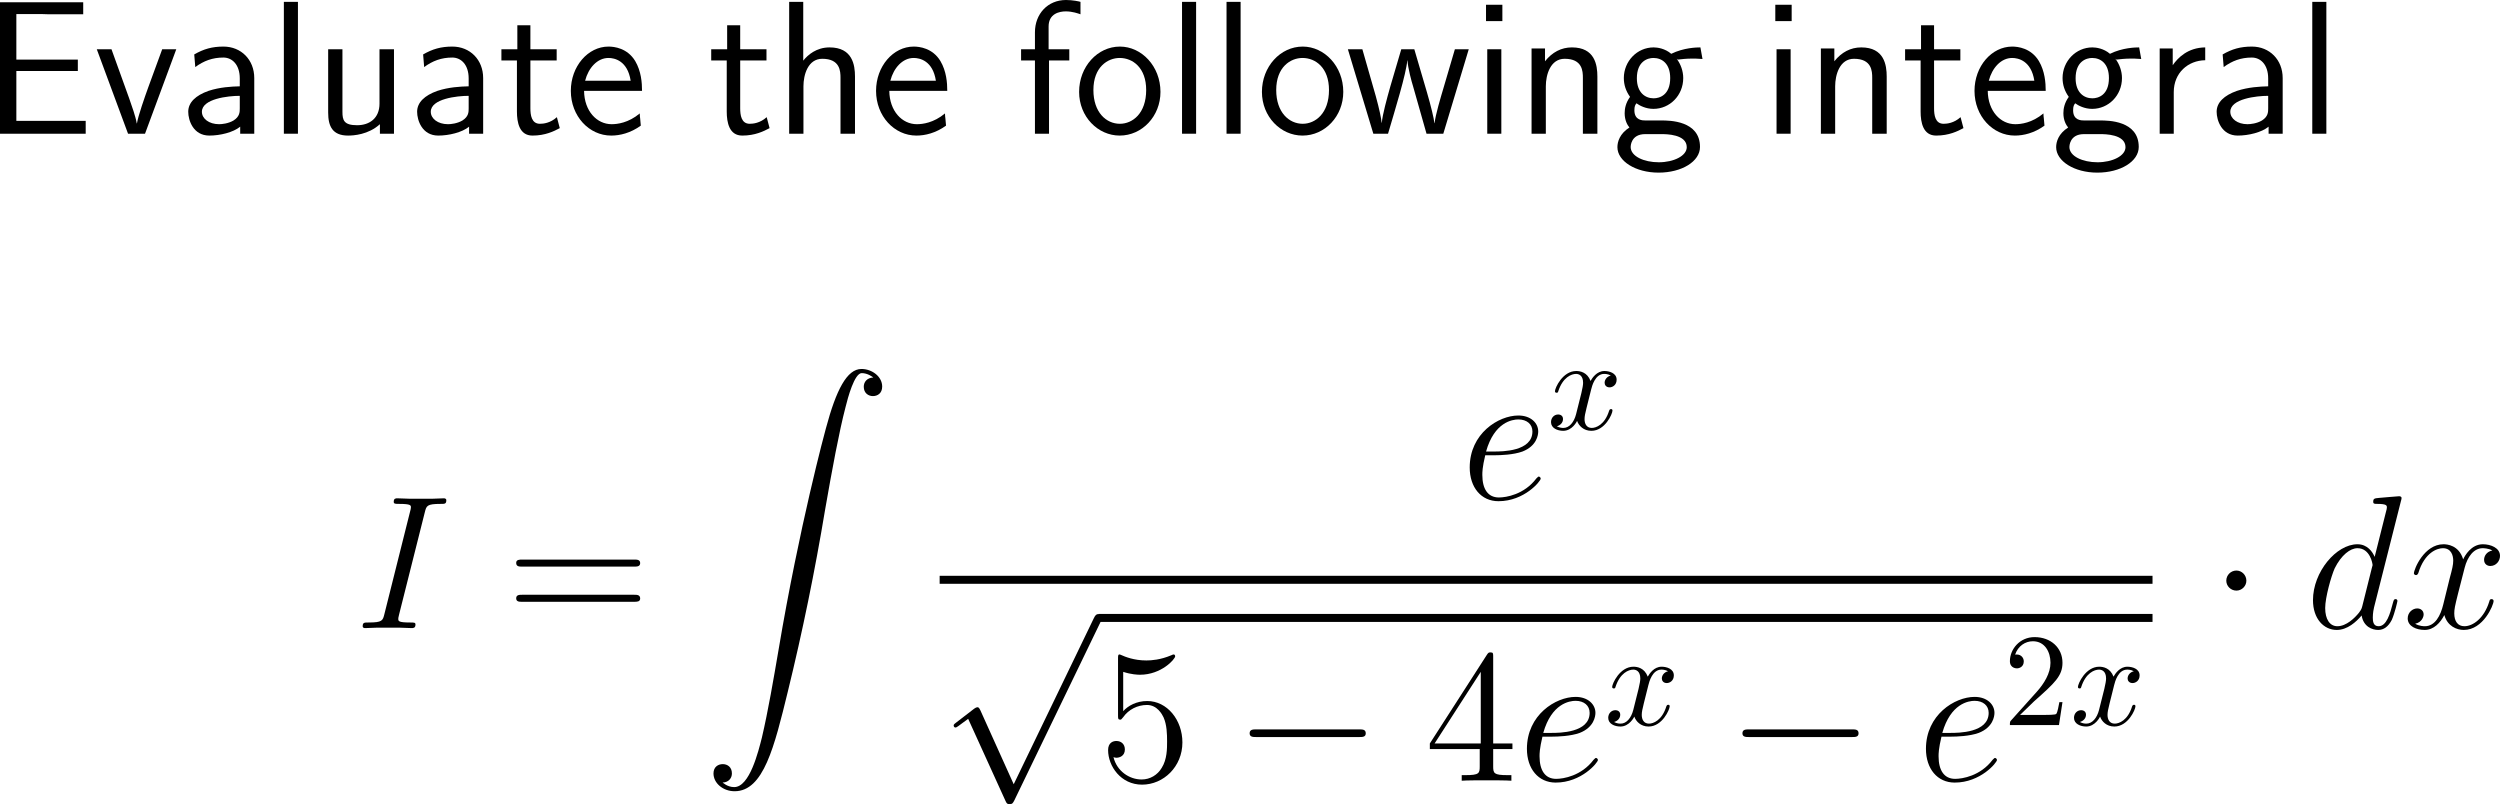 <?xml version="1.0" encoding="UTF-8"?>
<svg xmlns="http://www.w3.org/2000/svg" xmlns:xlink="http://www.w3.org/1999/xlink" width="235.897pt" height="75.874pt" viewBox="0 0 235.897 75.874" version="1.1">
<g id="surface1">
<path style=" stroke:none;fill-rule:nonzero;fill:rgb(0%,0%,0%);fill-opacity:1;" d="M 7.344 6.699 L 7.344 5.625 L 1.543 5.625 L 1.543 1.328 L 3.965 1.328 C 4.18 1.328 4.395 1.348 4.609 1.348 L 7.852 1.348 L 7.852 0.215 L 0 0.215 L 0 12.617 L 8.086 12.617 L 8.086 11.406 L 5.723 11.406 C 5.508 11.406 5.293 11.406 5.078 11.406 L 1.543 11.406 L 1.543 6.699 Z M 7.344 6.699 "/>
<path style=" stroke:none;fill-rule:nonzero;fill:rgb(0%,0%,0%);fill-opacity:1;" d="M 16.633 4.648 L 15.305 4.648 L 13.996 8.223 C 13.684 9.082 13.02 10.977 12.922 11.641 L 12.902 11.641 C 12.805 11.016 12.453 10.039 12.18 9.258 L 10.52 4.648 L 9.133 4.648 L 12.082 12.617 L 13.684 12.617 Z M 16.633 4.648 "/>
<path style=" stroke:none;fill-rule:nonzero;fill:rgb(0%,0%,0%);fill-opacity:1;" d="M 23.992 7.363 C 23.992 5.645 22.762 4.395 21.082 4.395 C 20.008 4.395 19.207 4.629 18.328 5.137 L 18.426 6.328 C 19.227 5.742 20.047 5.43 21.082 5.43 C 21.902 5.43 22.625 6.094 22.625 7.402 L 22.625 8.145 C 21.824 8.164 20.75 8.223 19.676 8.574 C 18.465 9.004 17.762 9.668 17.762 10.547 C 17.762 11.348 18.23 12.793 19.754 12.793 C 20.75 12.793 22 12.5 22.664 11.953 L 22.664 12.617 L 23.992 12.617 Z M 22.625 10.215 C 22.625 10.566 22.625 10.996 22.039 11.367 C 21.551 11.66 20.945 11.719 20.672 11.719 C 19.715 11.719 19.051 11.191 19.051 10.547 C 19.051 9.316 21.531 9.043 22.625 9.043 Z M 22.625 10.215 "/>
<path style=" stroke:none;fill-rule:nonzero;fill:rgb(0%,0%,0%);fill-opacity:1;" d="M 28.113 0.176 L 26.785 0.176 L 26.785 12.617 L 28.113 12.617 Z M 28.113 0.176 "/>
<path style=" stroke:none;fill-rule:nonzero;fill:rgb(0%,0%,0%);fill-opacity:1;" d="M 37.176 4.648 L 35.809 4.648 L 35.809 9.785 C 35.809 11.152 34.871 11.816 33.699 11.816 C 32.449 11.816 32.312 11.348 32.312 10.547 L 32.312 4.648 L 30.965 4.648 L 30.965 10.625 C 30.965 11.914 31.375 12.793 32.84 12.793 C 33.348 12.793 34.754 12.715 35.848 11.719 L 35.848 12.617 L 37.176 12.617 Z M 37.176 4.648 "/>
<path style=" stroke:none;fill-rule:nonzero;fill:rgb(0%,0%,0%);fill-opacity:1;" d="M 45.59 7.363 C 45.59 5.645 44.359 4.395 42.68 4.395 C 41.605 4.395 40.805 4.629 39.926 5.137 L 40.023 6.328 C 40.824 5.742 41.645 5.43 42.68 5.43 C 43.5 5.43 44.223 6.094 44.223 7.402 L 44.223 8.145 C 43.422 8.164 42.348 8.223 41.273 8.574 C 40.062 9.004 39.359 9.668 39.359 10.547 C 39.359 11.348 39.828 12.793 41.352 12.793 C 42.348 12.793 43.598 12.5 44.262 11.953 L 44.262 12.617 L 45.59 12.617 Z M 44.223 10.215 C 44.223 10.566 44.223 10.996 43.637 11.367 C 43.148 11.66 42.543 11.719 42.27 11.719 C 41.312 11.719 40.648 11.191 40.648 10.547 C 40.648 9.316 43.129 9.043 44.223 9.043 Z M 44.223 10.215 "/>
<path style=" stroke:none;fill-rule:nonzero;fill:rgb(0%,0%,0%);fill-opacity:1;" d="M 50.047 5.703 L 52.527 5.703 L 52.527 4.648 L 50.047 4.648 L 50.047 2.383 L 48.816 2.383 L 48.816 4.648 L 47.312 4.648 L 47.312 5.703 L 48.777 5.703 L 48.777 10.527 C 48.777 11.562 49.012 12.793 50.242 12.793 C 51.453 12.793 52.273 12.383 52.82 12.09 L 52.547 11.055 C 51.922 11.621 51.258 11.68 50.945 11.68 C 50.145 11.68 50.047 10.84 50.047 10.215 Z M 50.047 5.703 "/>
<path style=" stroke:none;fill-rule:nonzero;fill:rgb(0%,0%,0%);fill-opacity:1;" d="M 60.582 8.574 C 60.582 7.812 60.504 6.719 59.938 5.762 C 59.195 4.531 57.945 4.395 57.418 4.395 C 55.484 4.395 53.863 6.25 53.863 8.574 C 53.863 10.957 55.582 12.793 57.672 12.793 C 58.492 12.793 59.488 12.559 60.465 11.855 C 60.465 11.777 60.406 11.211 60.406 11.191 C 60.387 11.172 60.367 10.762 60.367 10.703 C 59.293 11.602 58.238 11.719 57.711 11.719 C 56.324 11.719 55.133 10.488 55.113 8.574 Z M 55.211 7.617 C 55.523 6.406 56.363 5.469 57.418 5.469 C 57.984 5.469 59.215 5.723 59.508 7.617 Z M 55.211 7.617 "/>
<path style=" stroke:none;fill-rule:nonzero;fill:rgb(0%,0%,0%);fill-opacity:1;" d="M 69.844 5.703 L 72.324 5.703 L 72.324 4.648 L 69.844 4.648 L 69.844 2.383 L 68.613 2.383 L 68.613 4.648 L 67.109 4.648 L 67.109 5.703 L 68.574 5.703 L 68.574 10.527 C 68.574 11.562 68.809 12.793 70.039 12.793 C 71.25 12.793 72.07 12.383 72.617 12.09 L 72.344 11.055 C 71.719 11.621 71.055 11.68 70.742 11.68 C 69.941 11.68 69.844 10.84 69.844 10.215 Z M 69.844 5.703 "/>
<path style=" stroke:none;fill-rule:nonzero;fill:rgb(0%,0%,0%);fill-opacity:1;" d="M 80.676 7.227 C 80.676 6.133 80.441 4.473 78.273 4.473 C 77.043 4.473 76.223 5.176 75.793 5.723 L 75.793 0.176 L 74.465 0.176 L 74.465 12.617 L 75.812 12.617 L 75.812 8.145 C 75.812 7.051 76.242 5.547 77.59 5.547 C 79.27 5.547 79.309 6.719 79.309 7.344 L 79.309 12.617 L 80.676 12.617 Z M 80.676 7.227 "/>
<path style=" stroke:none;fill-rule:nonzero;fill:rgb(0%,0%,0%);fill-opacity:1;" d="M 89.383 8.574 C 89.383 7.812 89.305 6.719 88.738 5.762 C 87.996 4.531 86.746 4.395 86.219 4.395 C 84.285 4.395 82.664 6.25 82.664 8.574 C 82.664 10.957 84.383 12.793 86.473 12.793 C 87.293 12.793 88.289 12.559 89.266 11.855 C 89.266 11.777 89.207 11.211 89.207 11.191 C 89.188 11.172 89.168 10.762 89.168 10.703 C 88.094 11.602 87.039 11.719 86.512 11.719 C 85.125 11.719 83.934 10.488 83.914 8.574 Z M 84.012 7.617 C 84.324 6.406 85.164 5.469 86.219 5.469 C 86.785 5.469 88.016 5.723 88.309 7.617 Z M 84.012 7.617 "/>
<path style=" stroke:none;fill-rule:nonzero;fill:rgb(0%,0%,0%);fill-opacity:1;" d="M 98.984 5.703 L 100.898 5.703 L 100.898 4.648 L 98.945 4.648 L 98.945 2.5 C 98.945 1.289 99.961 1.074 100.566 1.074 C 101.191 1.074 101.738 1.27 101.953 1.348 L 101.953 0.176 C 101.836 0.137 101.23 0 100.586 0 C 98.867 0 97.656 1.309 97.656 3.047 L 97.656 4.648 L 96.348 4.648 L 96.348 5.703 L 97.656 5.703 L 97.656 12.617 L 98.984 12.617 Z M 98.984 5.703 "/>
<path style=" stroke:none;fill-rule:nonzero;fill:rgb(0%,0%,0%);fill-opacity:1;" d="M 109.5 8.672 C 109.5 6.25 107.723 4.395 105.672 4.395 C 103.562 4.395 101.824 6.289 101.824 8.672 C 101.824 11.016 103.602 12.793 105.652 12.793 C 107.762 12.793 109.5 10.977 109.5 8.672 Z M 105.672 11.68 C 104.383 11.68 103.172 10.605 103.172 8.496 C 103.172 6.328 104.52 5.469 105.652 5.469 C 106.883 5.469 108.152 6.387 108.152 8.496 C 108.152 10.703 106.863 11.68 105.672 11.68 Z M 105.672 11.68 "/>
<path style=" stroke:none;fill-rule:nonzero;fill:rgb(0%,0%,0%);fill-opacity:1;" d="M 112.863 0.176 L 111.535 0.176 L 111.535 12.617 L 112.863 12.617 Z M 112.863 0.176 "/>
<path style=" stroke:none;fill-rule:nonzero;fill:rgb(0%,0%,0%);fill-opacity:1;" d="M 117.062 0.176 L 115.734 0.176 L 115.734 12.617 L 117.062 12.617 Z M 117.062 0.176 "/>
<path style=" stroke:none;fill-rule:nonzero;fill:rgb(0%,0%,0%);fill-opacity:1;" d="M 126.75 8.672 C 126.75 6.25 124.973 4.395 122.922 4.395 C 120.812 4.395 119.074 6.289 119.074 8.672 C 119.074 11.016 120.852 12.793 122.902 12.793 C 125.012 12.793 126.75 10.977 126.75 8.672 Z M 122.922 11.68 C 121.633 11.68 120.422 10.605 120.422 8.496 C 120.422 6.328 121.77 5.469 122.902 5.469 C 124.133 5.469 125.402 6.387 125.402 8.496 C 125.402 10.703 124.113 11.68 122.922 11.68 Z M 122.922 11.68 "/>
<path style=" stroke:none;fill-rule:nonzero;fill:rgb(0%,0%,0%);fill-opacity:1;" d="M 138.59 4.648 L 137.281 4.648 L 136.207 8.301 C 135.953 9.16 135.445 10.84 135.367 11.621 L 135.348 11.621 C 135.309 11.191 135.016 9.98 134.645 8.711 L 133.453 4.648 L 132.223 4.648 L 131.188 8.164 C 130.875 9.277 130.445 10.82 130.387 11.582 L 130.367 11.582 C 130.348 11.23 130.152 10.293 129.82 9.082 L 128.551 4.648 L 127.184 4.648 L 129.586 12.617 L 130.973 12.617 C 131.637 10.352 132.691 6.953 132.789 5.703 L 132.809 5.703 C 132.848 6.426 133.199 7.715 133.336 8.145 L 134.605 12.617 L 136.188 12.617 Z M 138.59 4.648 "/>
<path style=" stroke:none;fill-rule:nonzero;fill:rgb(0%,0%,0%);fill-opacity:1;" d="M 141.762 0.449 L 140.219 0.449 L 140.219 1.992 L 141.762 1.992 Z M 141.664 4.648 L 140.336 4.648 L 140.336 12.617 L 141.664 12.617 Z M 141.664 4.648 "/>
<path style=" stroke:none;fill-rule:nonzero;fill:rgb(0%,0%,0%);fill-opacity:1;" d="M 150.727 7.227 C 150.727 6.133 150.492 4.473 148.324 4.473 C 147.328 4.473 146.469 4.922 145.785 5.781 L 145.785 4.57 L 144.516 4.57 L 144.516 12.617 L 145.863 12.617 L 145.863 8.145 C 145.863 7.051 146.293 5.547 147.641 5.547 C 149.32 5.547 149.359 6.719 149.359 7.344 L 149.359 12.617 L 150.727 12.617 Z M 150.727 7.227 "/>
<path style=" stroke:none;fill-rule:nonzero;fill:rgb(0%,0%,0%);fill-opacity:1;" d="M 158.242 5.547 C 158.242 5.547 158.281 5.586 158.301 5.625 C 158.672 5.586 159.062 5.527 159.727 5.527 C 159.785 5.527 160.195 5.527 160.645 5.566 L 160.449 4.473 C 160.117 4.473 158.887 4.492 157.695 5.078 C 157.109 4.57 156.387 4.473 156.035 4.473 C 154.473 4.473 153.223 5.781 153.223 7.363 C 153.223 8.008 153.418 8.594 153.809 9.141 C 153.398 9.707 153.301 10.254 153.301 10.684 C 153.301 11.348 153.555 11.797 153.75 12.031 C 152.832 12.617 152.617 13.379 152.617 13.887 C 152.617 15.195 154.316 16.289 156.504 16.289 C 158.691 16.289 160.41 15.234 160.41 13.867 C 160.41 11.367 157.5 11.367 156.777 11.367 L 155.254 11.367 C 155 11.367 154.219 11.367 154.219 10.41 C 154.219 10.02 154.297 9.902 154.414 9.746 C 154.707 9.961 155.293 10.273 156.016 10.273 C 157.559 10.273 158.828 9.004 158.828 7.363 C 158.828 6.719 158.594 6.055 158.223 5.566 Z M 156.035 9.277 C 155.254 9.277 154.453 8.75 154.453 7.383 C 154.453 5.781 155.469 5.469 156.016 5.469 C 156.816 5.469 157.598 5.996 157.598 7.363 C 157.598 8.965 156.602 9.277 156.035 9.277 Z M 156.797 12.656 C 157.188 12.656 159.16 12.656 159.16 13.887 C 159.16 14.707 157.93 15.312 156.523 15.312 C 155.117 15.312 153.867 14.746 153.867 13.867 C 153.867 13.828 153.867 12.656 155.234 12.656 Z M 156.797 12.656 "/>
<path style=" stroke:none;fill-rule:nonzero;fill:rgb(0%,0%,0%);fill-opacity:1;" d="M 169.059 0.449 L 167.516 0.449 L 167.516 1.992 L 169.059 1.992 Z M 168.961 4.648 L 167.633 4.648 L 167.633 12.617 L 168.961 12.617 Z M 168.961 4.648 "/>
<path style=" stroke:none;fill-rule:nonzero;fill:rgb(0%,0%,0%);fill-opacity:1;" d="M 178.027 7.227 C 178.027 6.133 177.793 4.473 175.625 4.473 C 174.629 4.473 173.77 4.922 173.086 5.781 L 173.086 4.57 L 171.816 4.57 L 171.816 12.617 L 173.164 12.617 L 173.164 8.145 C 173.164 7.051 173.594 5.547 174.941 5.547 C 176.621 5.547 176.66 6.719 176.66 7.344 L 176.66 12.617 L 178.027 12.617 Z M 178.027 7.227 "/>
<path style=" stroke:none;fill-rule:nonzero;fill:rgb(0%,0%,0%);fill-opacity:1;" d="M 182.496 5.703 L 184.977 5.703 L 184.977 4.648 L 182.496 4.648 L 182.496 2.383 L 181.266 2.383 L 181.266 4.648 L 179.762 4.648 L 179.762 5.703 L 181.227 5.703 L 181.227 10.527 C 181.227 11.562 181.461 12.793 182.691 12.793 C 183.902 12.793 184.723 12.383 185.27 12.09 L 184.996 11.055 C 184.371 11.621 183.707 11.68 183.395 11.68 C 182.594 11.68 182.496 10.84 182.496 10.215 Z M 182.496 5.703 "/>
<path style=" stroke:none;fill-rule:nonzero;fill:rgb(0%,0%,0%);fill-opacity:1;" d="M 193.031 8.574 C 193.031 7.812 192.953 6.719 192.387 5.762 C 191.645 4.531 190.395 4.395 189.867 4.395 C 187.934 4.395 186.312 6.25 186.312 8.574 C 186.312 10.957 188.031 12.793 190.121 12.793 C 190.941 12.793 191.938 12.559 192.914 11.855 C 192.914 11.777 192.855 11.211 192.855 11.191 C 192.836 11.172 192.816 10.762 192.816 10.703 C 191.742 11.602 190.688 11.719 190.16 11.719 C 188.773 11.719 187.582 10.488 187.562 8.574 Z M 187.66 7.617 C 187.973 6.406 188.812 5.469 189.867 5.469 C 190.434 5.469 191.664 5.723 191.957 7.617 Z M 187.66 7.617 "/>
<path style=" stroke:none;fill-rule:nonzero;fill:rgb(0%,0%,0%);fill-opacity:1;" d="M 199.641 5.547 C 199.641 5.547 199.68 5.586 199.699 5.625 C 200.07 5.586 200.461 5.527 201.125 5.527 C 201.184 5.527 201.594 5.527 202.043 5.566 L 201.848 4.473 C 201.516 4.473 200.285 4.492 199.094 5.078 C 198.508 4.57 197.785 4.473 197.434 4.473 C 195.871 4.473 194.621 5.781 194.621 7.363 C 194.621 8.008 194.816 8.594 195.207 9.141 C 194.797 9.707 194.699 10.254 194.699 10.684 C 194.699 11.348 194.953 11.797 195.148 12.031 C 194.23 12.617 194.016 13.379 194.016 13.887 C 194.016 15.195 195.715 16.289 197.902 16.289 C 200.09 16.289 201.809 15.234 201.809 13.867 C 201.809 11.367 198.898 11.367 198.176 11.367 L 196.652 11.367 C 196.398 11.367 195.617 11.367 195.617 10.41 C 195.617 10.02 195.695 9.902 195.812 9.746 C 196.105 9.961 196.691 10.273 197.414 10.273 C 198.957 10.273 200.227 9.004 200.227 7.363 C 200.227 6.719 199.992 6.055 199.621 5.566 Z M 197.434 9.277 C 196.652 9.277 195.852 8.75 195.852 7.383 C 195.852 5.781 196.867 5.469 197.414 5.469 C 198.215 5.469 198.996 5.996 198.996 7.363 C 198.996 8.965 198 9.277 197.434 9.277 Z M 198.195 12.656 C 198.586 12.656 200.559 12.656 200.559 13.887 C 200.559 14.707 199.328 15.312 197.922 15.312 C 196.516 15.312 195.266 14.746 195.266 13.867 C 195.266 13.828 195.266 12.656 196.633 12.656 Z M 198.195 12.656 "/>
<path style=" stroke:none;fill-rule:nonzero;fill:rgb(0%,0%,0%);fill-opacity:1;" d="M 205.113 8.691 C 205.113 6.875 206.461 5.703 208.082 5.684 L 208.082 4.473 C 206.441 4.492 205.504 5.449 205.016 6.152 L 205.016 4.57 L 203.785 4.57 L 203.785 12.617 L 205.113 12.617 Z M 205.113 8.691 "/>
<path style=" stroke:none;fill-rule:nonzero;fill:rgb(0%,0%,0%);fill-opacity:1;" d="M 215.391 7.363 C 215.391 5.645 214.16 4.395 212.48 4.395 C 211.406 4.395 210.605 4.629 209.727 5.137 L 209.824 6.328 C 210.625 5.742 211.445 5.43 212.48 5.43 C 213.301 5.43 214.023 6.094 214.023 7.402 L 214.023 8.145 C 213.223 8.164 212.148 8.223 211.074 8.574 C 209.863 9.004 209.16 9.668 209.16 10.547 C 209.16 11.348 209.629 12.793 211.152 12.793 C 212.148 12.793 213.398 12.5 214.062 11.953 L 214.062 12.617 L 215.391 12.617 Z M 214.023 10.215 C 214.023 10.566 214.023 10.996 213.438 11.367 C 212.949 11.66 212.344 11.719 212.07 11.719 C 211.113 11.719 210.449 11.191 210.449 10.547 C 210.449 9.316 212.93 9.043 214.023 9.043 Z M 214.023 10.215 "/>
<path style=" stroke:none;fill-rule:nonzero;fill:rgb(0%,0%,0%);fill-opacity:1;" d="M 219.512 0.176 L 218.184 0.176 L 218.184 12.617 L 219.512 12.617 Z M 219.512 0.176 "/>
<path style=" stroke:none;fill-rule:nonzero;fill:rgb(0%,0%,0%);fill-opacity:1;" d="M 40.082 48.348 C 40.238 47.723 40.277 47.547 41.586 47.547 C 41.977 47.547 42.113 47.547 42.113 47.195 C 42.113 47.02 41.918 47.02 41.879 47.02 C 41.547 47.02 41.156 47.059 40.824 47.059 L 38.617 47.059 C 38.266 47.059 37.855 47.02 37.504 47.02 C 37.348 47.02 37.152 47.02 37.152 47.352 C 37.152 47.547 37.309 47.547 37.66 47.547 C 38.773 47.547 38.773 47.684 38.773 47.879 C 38.773 47.996 38.734 48.113 38.695 48.27 L 36.273 57.938 C 36.117 58.562 36.078 58.738 34.77 58.738 C 34.379 58.738 34.223 58.738 34.223 59.09 C 34.223 59.266 34.398 59.266 34.477 59.266 C 34.809 59.266 35.199 59.227 35.531 59.227 L 37.738 59.227 C 38.09 59.227 38.48 59.266 38.832 59.266 C 38.988 59.266 39.203 59.266 39.203 58.934 C 39.203 58.738 39.086 58.738 38.695 58.738 C 37.582 58.738 37.582 58.602 37.582 58.387 C 37.582 58.348 37.582 58.27 37.66 57.977 Z M 40.082 48.348 "/>
<path style=" stroke:none;fill-rule:nonzero;fill:rgb(0%,0%,0%);fill-opacity:1;" d="M 59.84 53.465 C 60.094 53.465 60.406 53.465 60.406 53.133 C 60.406 52.801 60.094 52.801 59.84 52.801 L 49.273 52.801 C 49.02 52.801 48.707 52.801 48.707 53.113 C 48.707 53.465 49 53.465 49.273 53.465 Z M 59.84 56.785 C 60.094 56.785 60.406 56.785 60.406 56.473 C 60.406 56.121 60.094 56.121 59.84 56.121 L 49.273 56.121 C 49.02 56.121 48.707 56.121 48.707 56.453 C 48.707 56.785 49 56.785 49.273 56.785 Z M 59.84 56.785 "/>
<path style=" stroke:none;fill-rule:nonzero;fill:rgb(0%,0%,0%);fill-opacity:1;" d="M 68.184 73.84 C 68.77 73.82 69.062 73.41 69.062 72.98 C 69.062 72.375 68.633 72.102 68.203 72.102 C 67.773 72.102 67.324 72.355 67.324 72.98 C 67.324 73.898 68.223 74.66 69.316 74.66 C 72.051 74.66 73.066 70.461 74.336 65.266 C 75.723 59.602 76.895 53.879 77.852 48.117 C 78.516 44.309 79.18 40.715 79.785 38.41 C 80 37.531 80.625 35.207 81.309 35.207 C 81.875 35.207 82.324 35.559 82.402 35.617 C 81.797 35.656 81.504 36.047 81.504 36.496 C 81.504 37.102 81.953 37.375 82.363 37.375 C 82.793 37.375 83.242 37.121 83.242 36.477 C 83.242 35.52 82.266 34.816 81.289 34.816 C 79.922 34.816 78.906 36.77 77.93 40.422 C 77.871 40.617 75.43 49.621 73.457 61.359 C 72.988 64.094 72.48 67.082 71.895 69.582 C 71.562 70.891 70.742 74.27 69.277 74.27 C 68.633 74.27 68.203 73.84 68.184 73.84 Z M 68.184 73.84 "/>
<path style=" stroke:none;fill-rule:nonzero;fill:rgb(0%,0%,0%);fill-opacity:1;" d="M 141.082 42.957 C 141.57 42.957 142.801 42.918 143.66 42.605 C 145.008 42.078 145.145 41.043 145.145 40.711 C 145.145 39.93 144.461 39.207 143.27 39.207 C 141.395 39.207 138.68 40.906 138.68 44.109 C 138.68 45.984 139.754 47.293 141.395 47.293 C 143.836 47.293 145.379 45.398 145.379 45.164 C 145.379 45.047 145.262 44.969 145.203 44.969 C 145.145 44.969 145.125 44.988 144.969 45.145 C 143.816 46.668 142.117 46.941 141.434 46.941 C 140.398 46.941 139.871 46.141 139.871 44.812 C 139.871 44.559 139.871 44.109 140.145 42.957 Z M 140.223 42.605 C 141.004 39.832 142.703 39.578 143.27 39.578 C 144.07 39.578 144.598 40.027 144.598 40.711 C 144.598 42.605 141.727 42.605 140.984 42.605 Z M 140.223 42.605 "/>
<path style=" stroke:none;fill-rule:nonzero;fill:rgb(0%,0%,0%);fill-opacity:1;" d="M 150.141 36.746 C 150.219 36.434 150.512 35.281 151.371 35.281 C 151.43 35.281 151.742 35.281 151.996 35.438 C 151.645 35.516 151.41 35.809 151.41 36.121 C 151.41 36.316 151.547 36.551 151.879 36.551 C 152.152 36.551 152.543 36.336 152.543 35.828 C 152.543 35.184 151.82 35.008 151.391 35.008 C 150.668 35.008 150.238 35.672 150.082 35.945 C 149.77 35.125 149.105 35.008 148.734 35.008 C 147.445 35.008 146.723 36.609 146.723 36.922 C 146.723 37.059 146.859 37.059 146.879 37.059 C 146.977 37.059 147.016 37.02 147.035 36.922 C 147.465 35.594 148.285 35.281 148.715 35.281 C 148.949 35.281 149.379 35.398 149.379 36.121 C 149.379 36.512 149.164 37.332 148.715 39.09 C 148.52 39.852 148.07 40.379 147.523 40.379 C 147.445 40.379 147.172 40.379 146.898 40.223 C 147.211 40.145 147.484 39.891 147.484 39.539 C 147.484 39.207 147.211 39.109 147.035 39.109 C 146.645 39.109 146.352 39.422 146.352 39.832 C 146.352 40.398 146.957 40.652 147.504 40.652 C 148.344 40.652 148.793 39.773 148.812 39.715 C 148.969 40.164 149.418 40.652 150.16 40.652 C 151.449 40.652 152.152 39.051 152.152 38.738 C 152.152 38.602 152.055 38.602 152.016 38.602 C 151.898 38.602 151.879 38.66 151.84 38.738 C 151.43 40.086 150.59 40.379 150.199 40.379 C 149.711 40.379 149.516 39.988 149.516 39.559 C 149.516 39.285 149.574 39.012 149.711 38.465 Z M 150.141 36.746 "/>
<path style=" stroke:none;fill-rule:nonzero;fill:rgb(0%,0%,0%);fill-opacity:1;" d="M 88.664 54.332 L 203.109 54.332 L 203.109 55.086 L 88.664 55.086 Z M 88.664 54.332 "/>
<path style=" stroke:none;fill-rule:nonzero;fill:rgb(0%,0%,0%);fill-opacity:1;" d="M 95.652 74 L 92.508 67.027 C 92.371 66.734 92.293 66.734 92.234 66.734 C 92.215 66.734 92.117 66.734 91.922 66.871 L 90.223 68.18 C 89.988 68.355 89.988 68.395 89.988 68.453 C 89.988 68.551 90.047 68.648 90.164 68.648 C 90.281 68.648 90.574 68.395 90.77 68.258 C 90.887 68.18 91.16 67.965 91.355 67.828 L 94.891 75.602 C 95.008 75.875 95.105 75.875 95.262 75.875 C 95.535 75.875 95.574 75.777 95.711 75.523 L 103.855 58.668 C 103.973 58.414 103.973 58.336 103.973 58.316 C 103.973 58.121 103.836 57.945 103.621 57.945 C 103.465 57.945 103.348 58.043 103.211 58.336 Z M 95.652 74 "/>
<path style=" stroke:none;fill-rule:nonzero;fill:rgb(0%,0%,0%);fill-opacity:1;" d="M 103.664 57.93 L 203.109 57.93 L 203.109 58.684 L 103.664 58.684 Z M 103.664 57.93 "/>
<path style=" stroke:none;fill-rule:nonzero;fill:rgb(0%,0%,0%);fill-opacity:1;" d="M 105.984 63.395 C 106.746 63.648 107.371 63.668 107.566 63.668 C 109.598 63.668 110.887 62.184 110.887 61.93 C 110.887 61.852 110.848 61.754 110.75 61.754 C 110.711 61.754 110.672 61.754 110.516 61.832 C 109.5 62.262 108.641 62.32 108.172 62.32 C 107 62.32 106.16 61.969 105.809 61.812 C 105.691 61.754 105.652 61.754 105.633 61.754 C 105.496 61.754 105.496 61.871 105.496 62.164 L 105.496 67.477 C 105.496 67.809 105.496 67.906 105.711 67.906 C 105.789 67.906 105.809 67.887 105.984 67.672 C 106.492 66.949 107.332 66.52 108.23 66.52 C 109.188 66.52 109.656 67.398 109.793 67.691 C 110.105 68.395 110.125 69.273 110.125 69.957 C 110.125 70.641 110.125 71.656 109.617 72.457 C 109.227 73.121 108.523 73.551 107.723 73.551 C 106.551 73.551 105.379 72.75 105.066 71.441 C 105.145 71.48 105.262 71.5 105.34 71.5 C 105.652 71.5 106.141 71.324 106.141 70.719 C 106.141 70.211 105.789 69.918 105.34 69.918 C 105.027 69.918 104.559 70.074 104.559 70.777 C 104.559 72.301 105.77 74.039 107.762 74.039 C 109.793 74.039 111.57 72.34 111.57 70.055 C 111.57 67.926 110.125 66.148 108.25 66.148 C 107.234 66.148 106.434 66.598 105.984 67.105 Z M 105.984 63.395 "/>
<path style=" stroke:none;fill-rule:nonzero;fill:rgb(0%,0%,0%);fill-opacity:1;" d="M 128.246 69.547 C 128.559 69.547 128.871 69.547 128.871 69.195 C 128.871 68.824 128.559 68.824 128.246 68.824 L 118.539 68.824 C 118.246 68.824 117.914 68.824 117.914 69.195 C 117.914 69.547 118.246 69.547 118.539 69.547 Z M 128.246 69.547 "/>
<path style=" stroke:none;fill-rule:nonzero;fill:rgb(0%,0%,0%);fill-opacity:1;" d="M 140.895 61.988 C 140.895 61.656 140.895 61.559 140.66 61.559 C 140.504 61.559 140.445 61.559 140.309 61.773 L 134.918 70.152 L 134.918 70.68 L 139.625 70.68 L 139.625 72.301 C 139.625 72.965 139.586 73.141 138.277 73.141 L 137.926 73.141 L 137.926 73.668 C 138.336 73.629 139.762 73.629 140.25 73.629 C 140.758 73.629 142.184 73.629 142.613 73.668 L 142.613 73.141 L 142.242 73.141 C 140.953 73.141 140.895 72.965 140.895 72.301 L 140.895 70.68 L 142.711 70.68 L 142.711 70.152 L 140.895 70.152 Z M 139.723 63.395 L 139.723 70.152 L 135.367 70.152 Z M 139.723 63.395 "/>
<path style=" stroke:none;fill-rule:nonzero;fill:rgb(0%,0%,0%);fill-opacity:1;" d="M 146.48 69.508 C 146.969 69.508 148.199 69.469 149.059 69.156 C 150.406 68.629 150.543 67.594 150.543 67.262 C 150.543 66.48 149.859 65.758 148.668 65.758 C 146.793 65.758 144.078 67.457 144.078 70.66 C 144.078 72.535 145.152 73.844 146.793 73.844 C 149.234 73.844 150.777 71.949 150.777 71.715 C 150.777 71.598 150.66 71.52 150.602 71.52 C 150.543 71.52 150.523 71.539 150.367 71.695 C 149.215 73.219 147.516 73.492 146.832 73.492 C 145.797 73.492 145.27 72.691 145.27 71.363 C 145.27 71.109 145.27 70.66 145.543 69.508 Z M 145.621 69.156 C 146.402 66.383 148.102 66.129 148.668 66.129 C 149.469 66.129 149.996 66.578 149.996 67.262 C 149.996 69.156 147.125 69.156 146.383 69.156 Z M 145.621 69.156 "/>
<path style=" stroke:none;fill-rule:nonzero;fill:rgb(0%,0%,0%);fill-opacity:1;" d="M 155.539 64.648 C 155.617 64.336 155.91 63.184 156.77 63.184 C 156.828 63.184 157.141 63.184 157.395 63.34 C 157.043 63.418 156.809 63.711 156.809 64.023 C 156.809 64.219 156.945 64.453 157.277 64.453 C 157.551 64.453 157.941 64.238 157.941 63.73 C 157.941 63.086 157.219 62.91 156.789 62.91 C 156.066 62.91 155.637 63.574 155.48 63.848 C 155.168 63.027 154.504 62.91 154.133 62.91 C 152.844 62.91 152.121 64.512 152.121 64.824 C 152.121 64.961 152.258 64.961 152.277 64.961 C 152.375 64.961 152.414 64.922 152.434 64.824 C 152.863 63.496 153.684 63.184 154.113 63.184 C 154.348 63.184 154.777 63.301 154.777 64.023 C 154.777 64.414 154.562 65.234 154.113 66.992 C 153.918 67.754 153.469 68.281 152.922 68.281 C 152.844 68.281 152.57 68.281 152.297 68.125 C 152.609 68.047 152.883 67.793 152.883 67.441 C 152.883 67.109 152.609 67.012 152.434 67.012 C 152.043 67.012 151.75 67.324 151.75 67.734 C 151.75 68.301 152.355 68.555 152.902 68.555 C 153.742 68.555 154.191 67.676 154.211 67.617 C 154.367 68.066 154.816 68.555 155.559 68.555 C 156.848 68.555 157.551 66.953 157.551 66.641 C 157.551 66.504 157.453 66.504 157.414 66.504 C 157.297 66.504 157.277 66.562 157.238 66.641 C 156.828 67.988 155.988 68.281 155.598 68.281 C 155.109 68.281 154.914 67.891 154.914 67.461 C 154.914 67.188 154.973 66.914 155.109 66.367 Z M 155.539 64.648 "/>
<path style=" stroke:none;fill-rule:nonzero;fill:rgb(0%,0%,0%);fill-opacity:1;" d="M 174.746 69.547 C 175.059 69.547 175.371 69.547 175.371 69.195 C 175.371 68.824 175.059 68.824 174.746 68.824 L 165.039 68.824 C 164.746 68.824 164.414 68.824 164.414 69.195 C 164.414 69.547 164.746 69.547 165.039 69.547 Z M 174.746 69.547 "/>
<path style=" stroke:none;fill-rule:nonzero;fill:rgb(0%,0%,0%);fill-opacity:1;" d="M 184.133 69.508 C 184.621 69.508 185.852 69.469 186.711 69.156 C 188.059 68.629 188.195 67.594 188.195 67.262 C 188.195 66.48 187.512 65.758 186.32 65.758 C 184.445 65.758 181.73 67.457 181.73 70.66 C 181.73 72.535 182.805 73.844 184.445 73.844 C 186.887 73.844 188.43 71.949 188.43 71.715 C 188.43 71.598 188.312 71.52 188.254 71.52 C 188.195 71.52 188.176 71.539 188.02 71.695 C 186.867 73.219 185.168 73.492 184.484 73.492 C 183.449 73.492 182.922 72.691 182.922 71.363 C 182.922 71.109 182.922 70.66 183.195 69.508 Z M 183.273 69.156 C 184.055 66.383 185.754 66.129 186.32 66.129 C 187.121 66.129 187.648 66.578 187.648 67.262 C 187.648 69.156 184.777 69.156 184.035 69.156 Z M 183.273 69.156 "/>
<path style=" stroke:none;fill-rule:nonzero;fill:rgb(0%,0%,0%);fill-opacity:1;" d="M 190.609 67.461 L 191.938 66.172 C 193.871 64.453 194.613 63.789 194.613 62.539 C 194.613 61.113 193.5 60.117 191.977 60.117 C 190.57 60.117 189.652 61.27 189.652 62.383 C 189.652 63.066 190.277 63.066 190.316 63.066 C 190.531 63.066 190.961 62.93 190.961 62.402 C 190.961 62.09 190.727 61.758 190.297 61.758 C 190.199 61.758 190.18 61.758 190.141 61.777 C 190.414 60.957 191.098 60.508 191.82 60.508 C 192.953 60.508 193.48 61.523 193.48 62.539 C 193.48 63.535 192.875 64.512 192.172 65.293 L 189.789 67.949 C 189.652 68.086 189.652 68.125 189.652 68.418 L 194.281 68.418 L 194.613 66.25 L 194.32 66.25 C 194.242 66.621 194.164 67.168 194.027 67.363 C 193.949 67.461 193.129 67.461 192.855 67.461 Z M 190.609 67.461 "/>
<path style=" stroke:none;fill-rule:nonzero;fill:rgb(0%,0%,0%);fill-opacity:1;" d="M 199.488 64.648 C 199.566 64.336 199.859 63.184 200.719 63.184 C 200.777 63.184 201.09 63.184 201.344 63.34 C 200.992 63.418 200.758 63.711 200.758 64.023 C 200.758 64.219 200.895 64.453 201.227 64.453 C 201.5 64.453 201.891 64.238 201.891 63.73 C 201.891 63.086 201.168 62.91 200.738 62.91 C 200.016 62.91 199.586 63.574 199.43 63.848 C 199.117 63.027 198.453 62.91 198.082 62.91 C 196.793 62.91 196.07 64.512 196.07 64.824 C 196.07 64.961 196.207 64.961 196.227 64.961 C 196.324 64.961 196.363 64.922 196.383 64.824 C 196.812 63.496 197.633 63.184 198.062 63.184 C 198.297 63.184 198.727 63.301 198.727 64.023 C 198.727 64.414 198.512 65.234 198.062 66.992 C 197.867 67.754 197.418 68.281 196.871 68.281 C 196.793 68.281 196.52 68.281 196.246 68.125 C 196.559 68.047 196.832 67.793 196.832 67.441 C 196.832 67.109 196.559 67.012 196.383 67.012 C 195.992 67.012 195.699 67.324 195.699 67.734 C 195.699 68.301 196.305 68.555 196.852 68.555 C 197.691 68.555 198.141 67.676 198.16 67.617 C 198.316 68.066 198.766 68.555 199.508 68.555 C 200.797 68.555 201.5 66.953 201.5 66.641 C 201.5 66.504 201.402 66.504 201.363 66.504 C 201.246 66.504 201.227 66.562 201.188 66.641 C 200.777 67.988 199.938 68.281 199.547 68.281 C 199.059 68.281 198.863 67.891 198.863 67.461 C 198.863 67.188 198.922 66.914 199.059 66.367 Z M 199.488 64.648 "/>
<path style=" stroke:none;fill-rule:nonzero;fill:rgb(0%,0%,0%);fill-opacity:1;" d="M 211.965 54.793 C 211.965 54.266 211.535 53.836 211.027 53.836 C 210.5 53.836 210.07 54.266 210.07 54.793 C 210.07 55.301 210.5 55.73 211.027 55.73 C 211.535 55.73 211.965 55.301 211.965 54.793 Z M 211.965 54.793 "/>
<path style=" stroke:none;fill-rule:nonzero;fill:rgb(0%,0%,0%);fill-opacity:1;" d="M 226.551 47.273 C 226.57 47.195 226.609 47.098 226.609 47 C 226.609 46.824 226.414 46.824 226.375 46.824 C 226.375 46.824 225.496 46.902 225.398 46.902 C 225.086 46.922 224.832 46.961 224.5 46.98 C 224.051 47.02 223.934 47.039 223.934 47.352 C 223.934 47.547 224.07 47.547 224.324 47.547 C 225.203 47.547 225.223 47.703 225.223 47.879 C 225.223 47.996 225.184 48.133 225.164 48.191 L 224.07 52.547 C 223.875 52.078 223.387 51.355 222.449 51.355 C 220.438 51.355 218.25 53.973 218.25 56.629 C 218.25 58.406 219.285 59.441 220.496 59.441 C 221.492 59.441 222.332 58.68 222.84 58.074 C 223.016 59.148 223.855 59.441 224.402 59.441 C 224.93 59.441 225.359 59.129 225.691 58.484 C 225.965 57.859 226.219 56.766 226.219 56.707 C 226.219 56.609 226.16 56.531 226.043 56.531 C 225.887 56.531 225.867 56.629 225.789 56.902 C 225.516 57.957 225.184 59.09 224.441 59.09 C 223.934 59.09 223.895 58.621 223.895 58.27 C 223.895 58.191 223.895 57.82 224.012 57.312 Z M 222.918 57.137 C 222.84 57.43 222.84 57.469 222.586 57.82 C 222.195 58.309 221.395 59.09 220.555 59.09 C 219.832 59.09 219.402 58.426 219.402 57.371 C 219.402 56.375 219.969 54.363 220.301 53.621 C 220.926 52.371 221.766 51.727 222.449 51.727 C 223.641 51.727 223.875 53.191 223.875 53.328 C 223.875 53.348 223.816 53.582 223.797 53.621 Z M 222.918 57.137 "/>
<path style=" stroke:none;fill-rule:nonzero;fill:rgb(0%,0%,0%);fill-opacity:1;" d="M 235.176 51.941 C 234.609 52.059 234.395 52.488 234.395 52.82 C 234.395 53.25 234.727 53.406 234.98 53.406 C 235.527 53.406 235.898 52.938 235.898 52.449 C 235.898 51.707 235.039 51.355 234.277 51.355 C 233.184 51.355 232.578 52.43 232.422 52.781 C 232.012 51.434 230.898 51.355 230.566 51.355 C 228.75 51.355 227.773 53.699 227.773 54.109 C 227.773 54.168 227.852 54.266 227.969 54.266 C 228.105 54.266 228.145 54.148 228.184 54.09 C 228.789 52.098 230 51.727 230.508 51.727 C 231.328 51.727 231.484 52.469 231.484 52.898 C 231.484 53.289 231.387 53.699 231.152 54.559 L 230.547 57.02 C 230.293 58.094 229.766 59.09 228.809 59.09 C 228.73 59.09 228.281 59.09 227.891 58.855 C 228.535 58.719 228.691 58.191 228.691 57.977 C 228.691 57.625 228.418 57.41 228.086 57.41 C 227.656 57.41 227.188 57.781 227.188 58.348 C 227.188 59.109 228.027 59.441 228.789 59.441 C 229.648 59.441 230.273 58.758 230.645 58.035 C 230.938 59.09 231.816 59.441 232.48 59.441 C 234.316 59.441 235.293 57.098 235.293 56.707 C 235.293 56.609 235.215 56.531 235.098 56.531 C 234.941 56.531 234.922 56.629 234.883 56.766 C 234.395 58.348 233.34 59.09 232.539 59.09 C 231.914 59.09 231.582 58.621 231.582 57.879 C 231.582 57.488 231.641 57.195 231.934 56.023 L 232.559 53.582 C 232.832 52.508 233.438 51.727 234.258 51.727 C 234.297 51.727 234.805 51.727 235.176 51.941 Z M 235.176 51.941 "/>
</g>
</svg>
